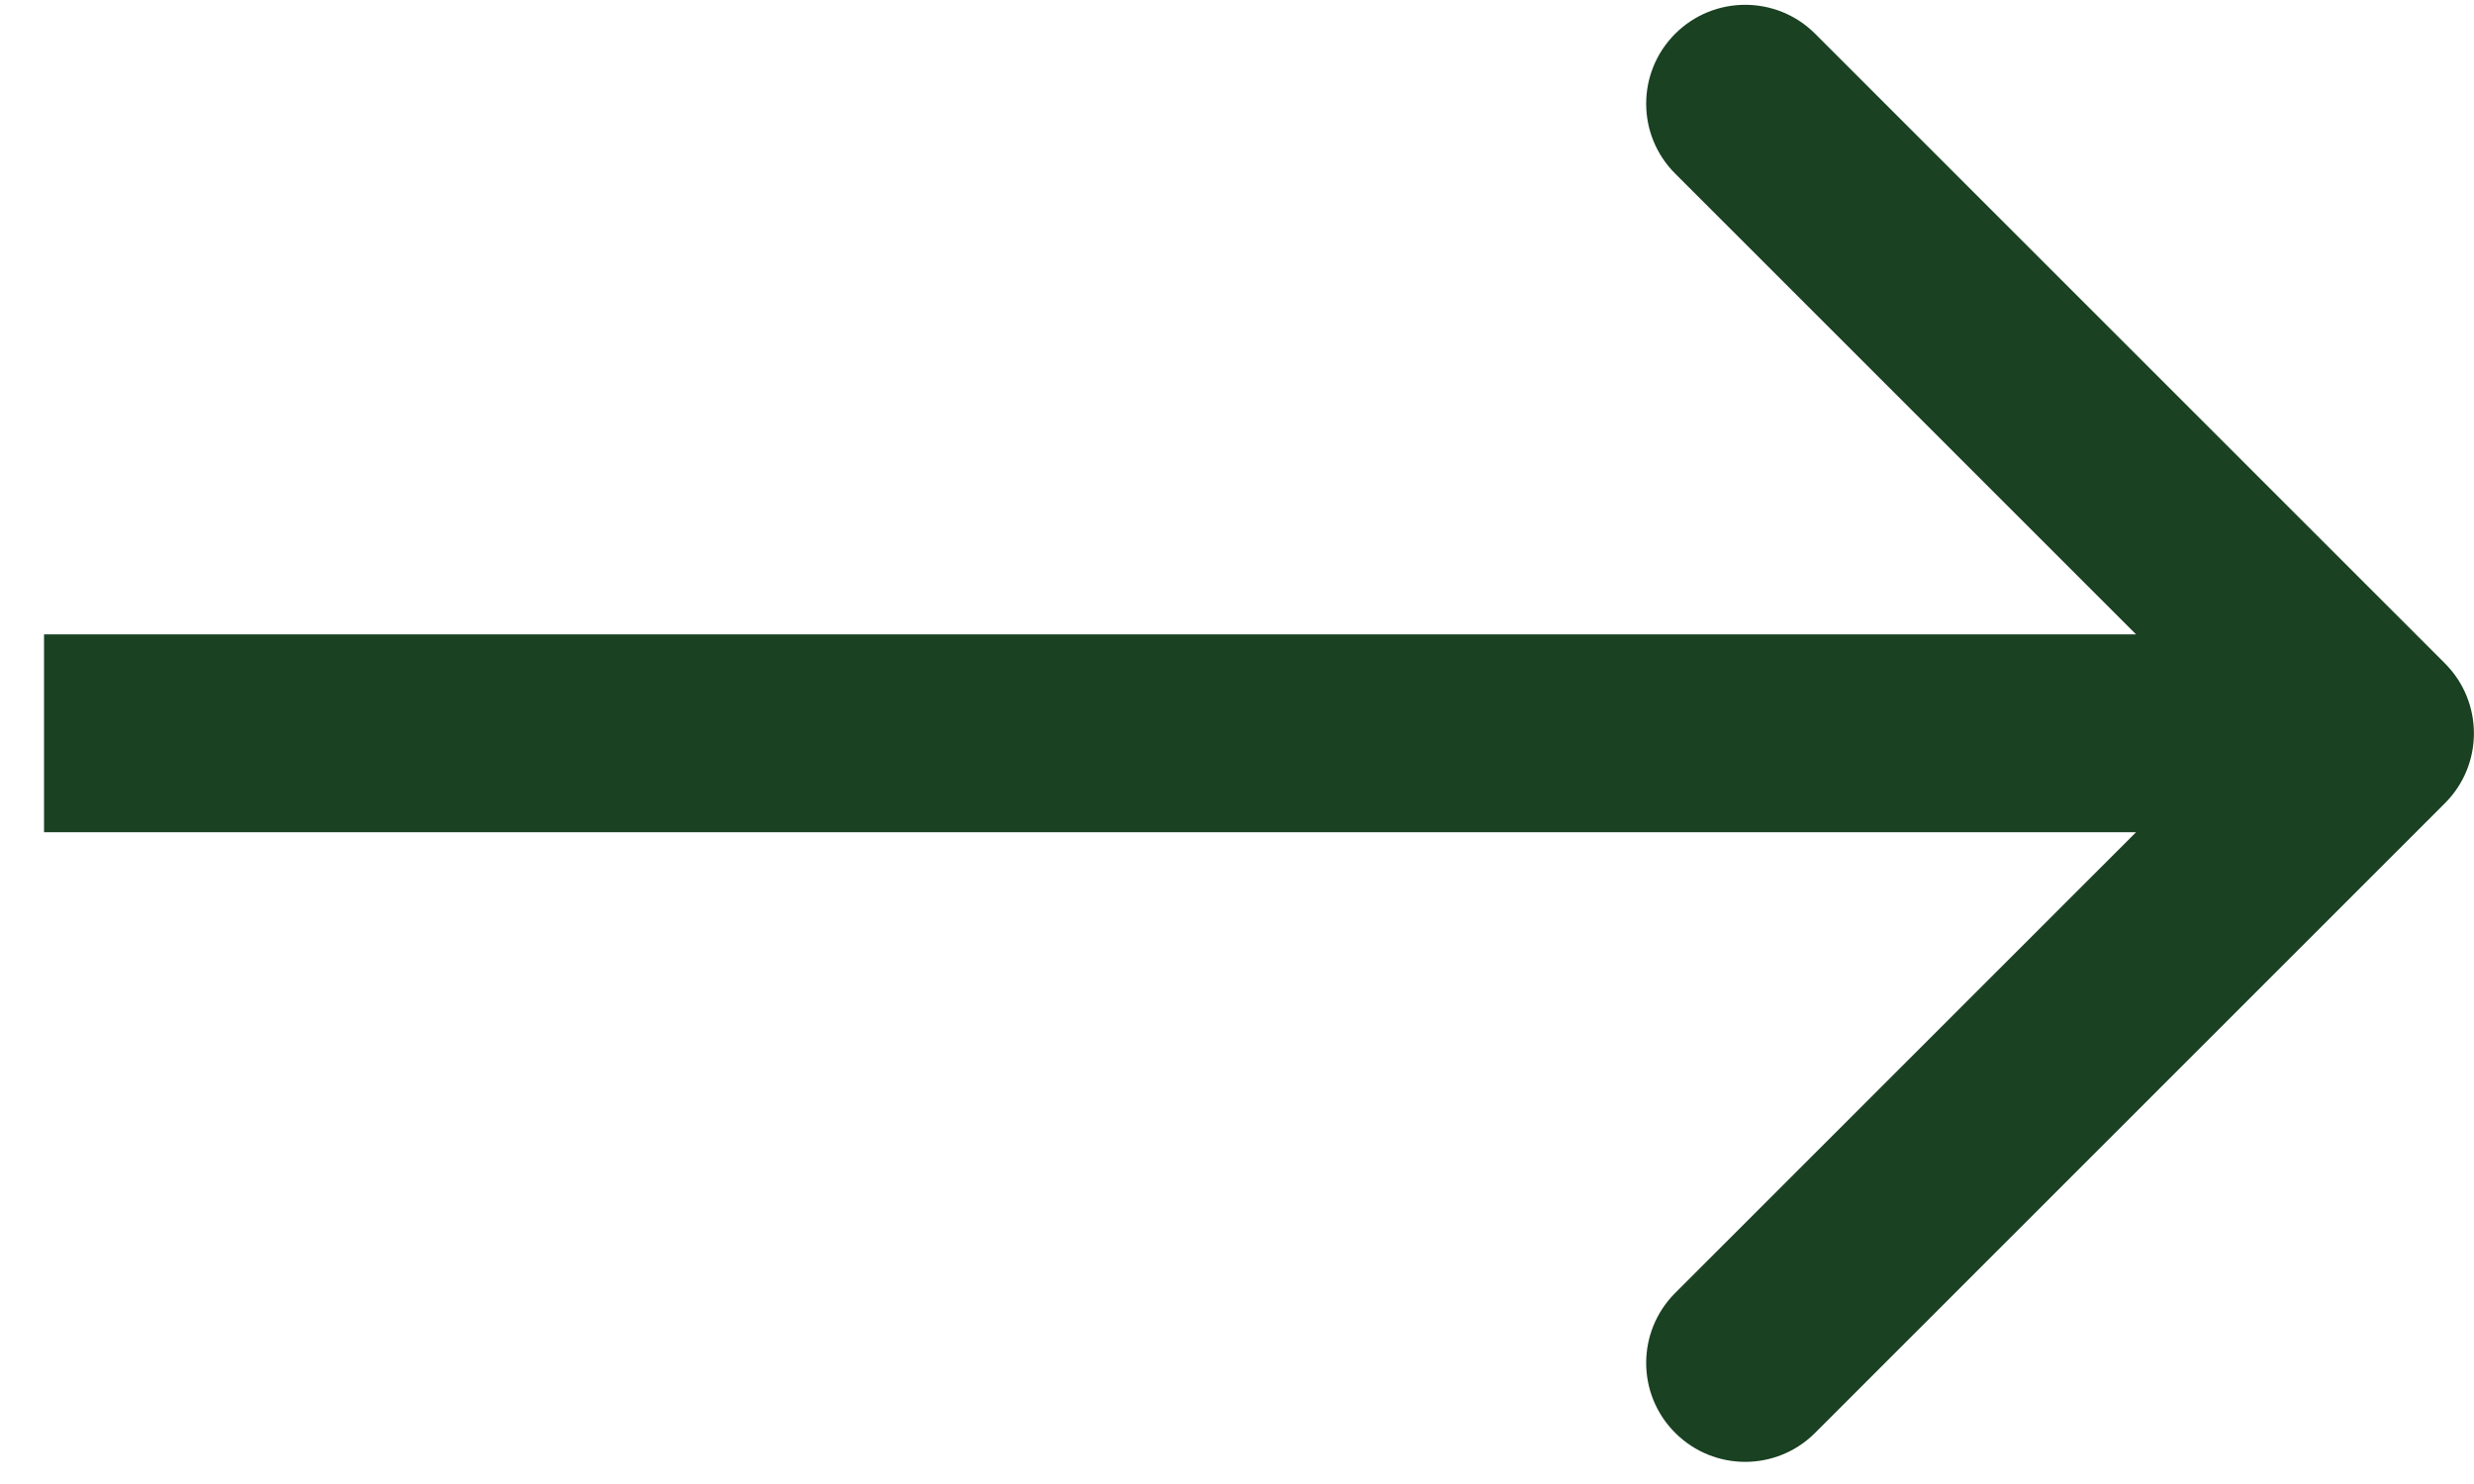 <svg width="25" height="15" viewBox="0 0 25 15" fill="none" xmlns="http://www.w3.org/2000/svg">
    <path d="M24.706 8.119C25.097 7.729 25.097 7.096 24.706 6.705L18.342 0.341C17.952 -0.049 17.319 -0.049 16.928 0.341C16.537 0.732 16.537 1.365 16.928 1.755L22.585 7.412L16.928 13.069C16.537 13.46 16.537 14.093 16.928 14.483C17.319 14.874 17.952 14.874 18.342 14.483L24.706 8.119ZM0.445 8.412L23.999 8.412L23.999 6.412L0.445 6.412L0.445 8.412Z" fill="#1A4122FF"/>
</svg>